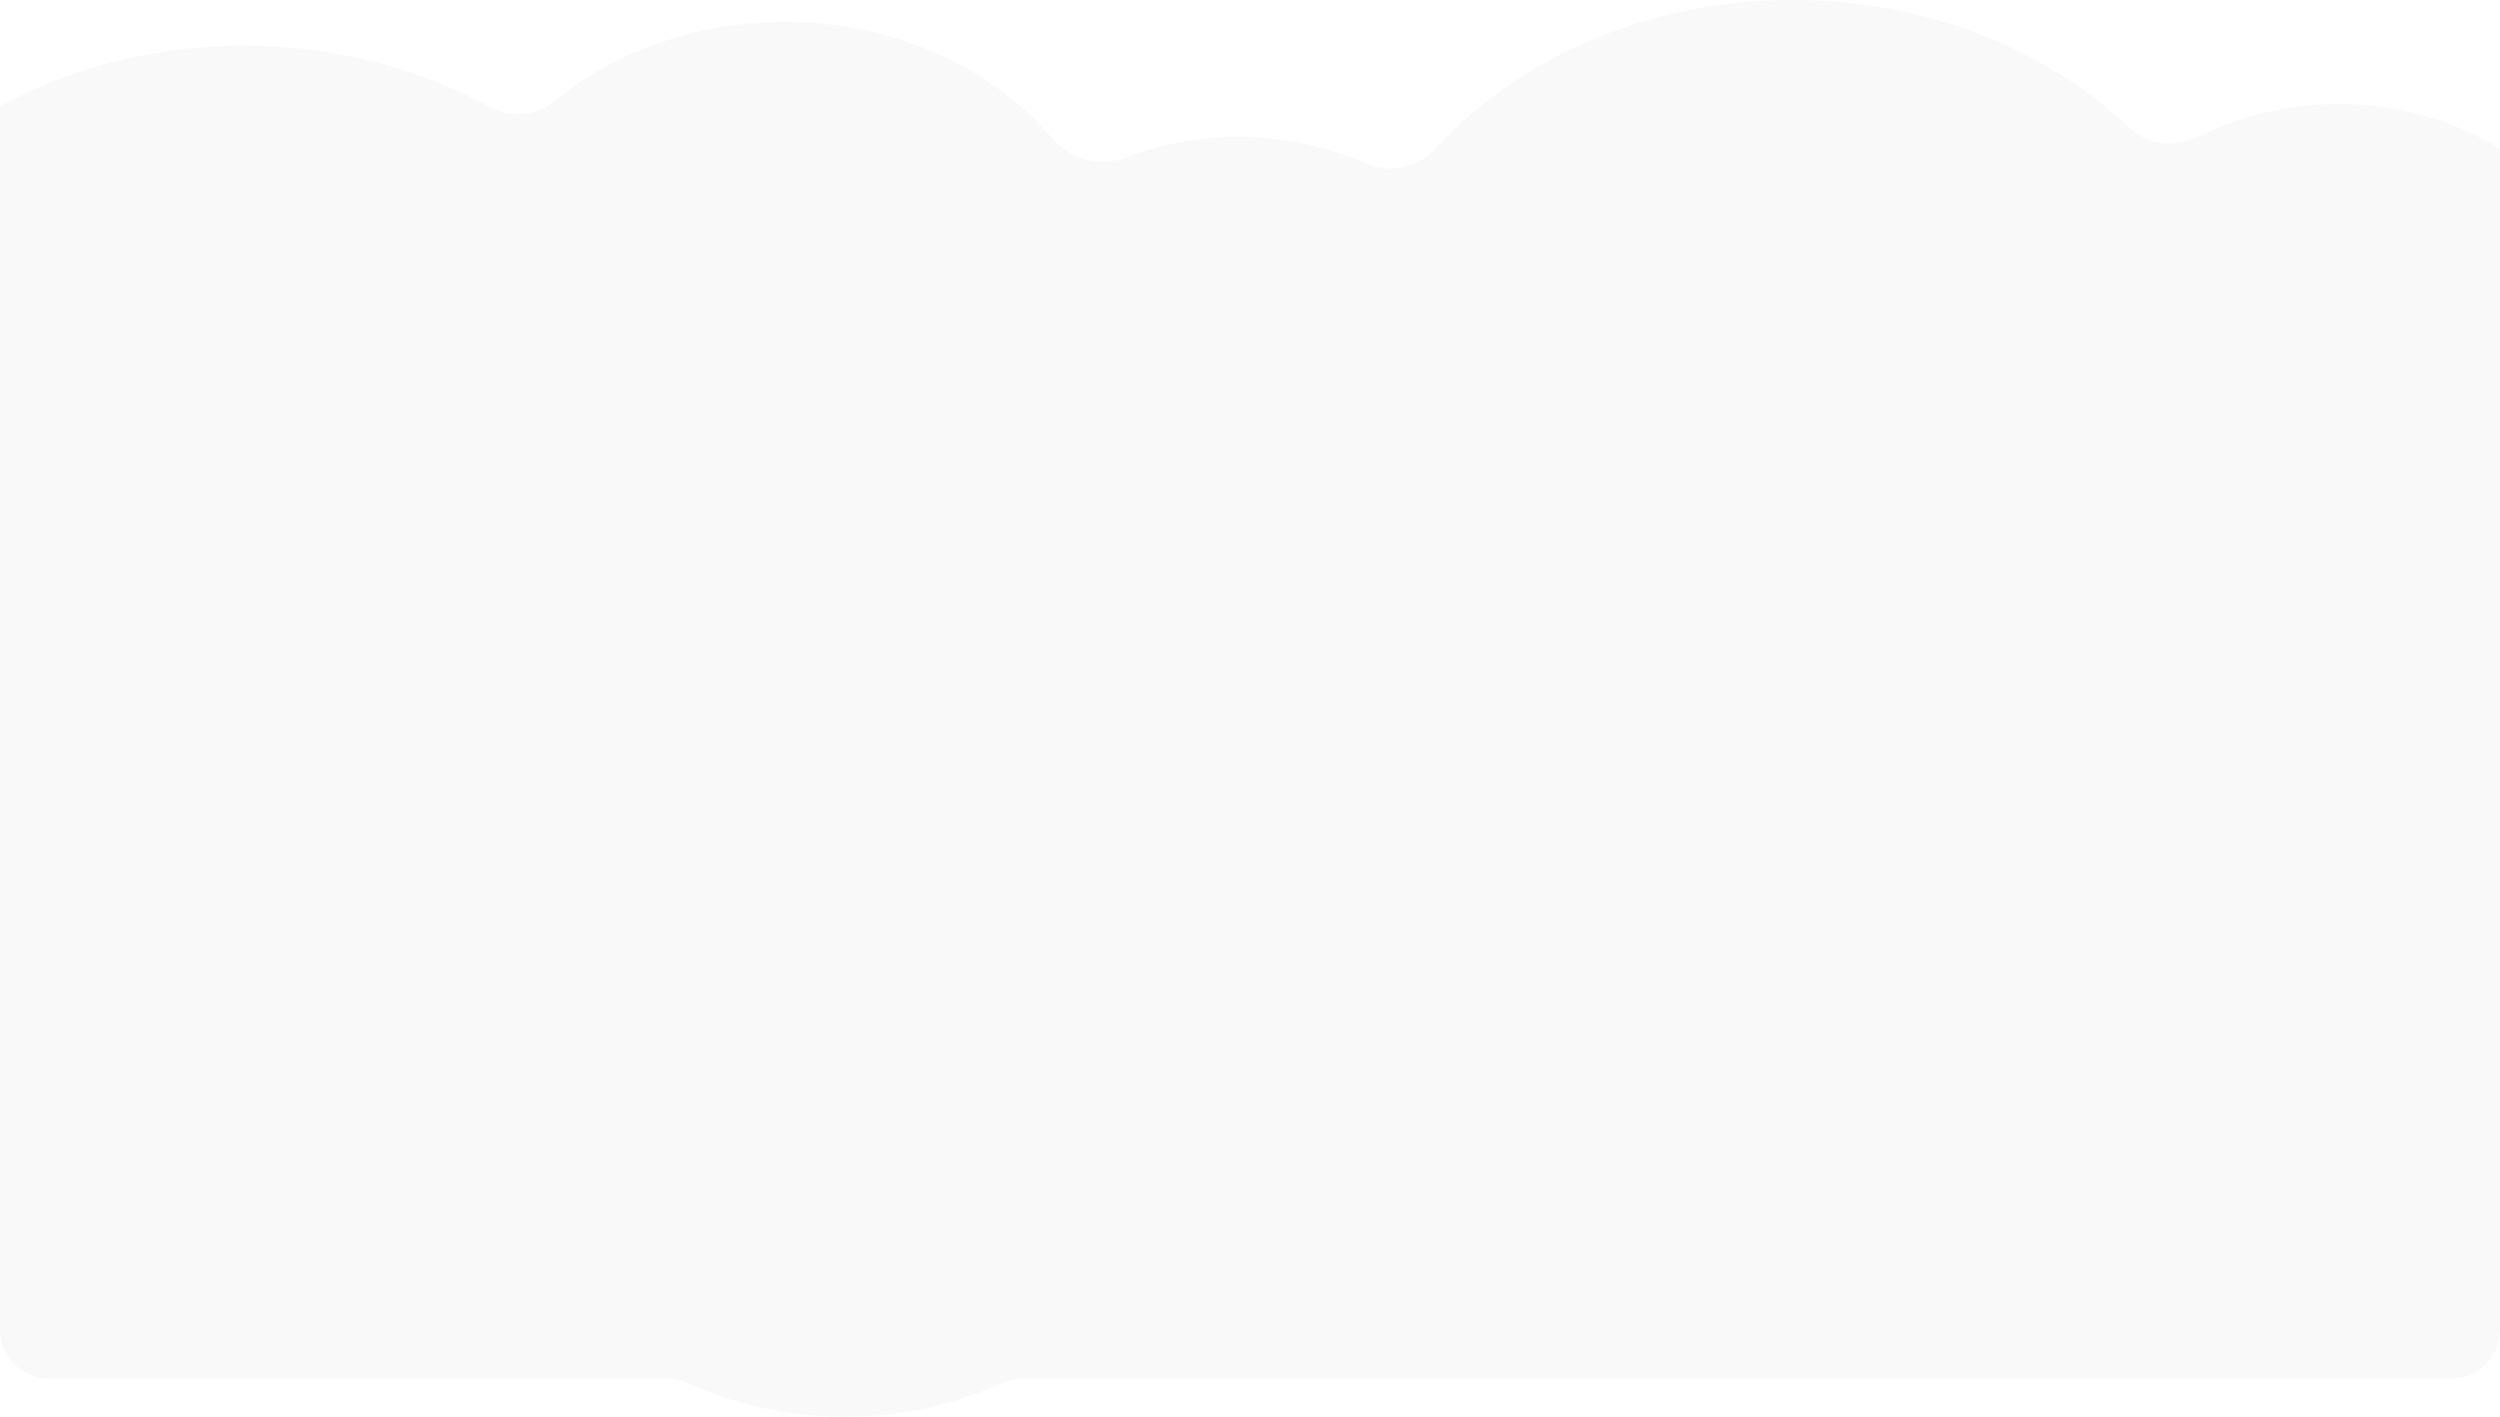 <svg width="1440" height="816" viewBox="0 0 1440 816" fill="none" xmlns="http://www.w3.org/2000/svg">
<path opacity="0.1" fill-rule="evenodd" clip-rule="evenodd" d="M384.158 794C388.483 794 392.734 795.032 396.668 796.83C423.43 809.062 454.028 816 486.529 816C519.031 816 549.629 809.062 576.391 796.83C580.324 795.032 584.576 794 588.901 794H1412C1427.46 794 1440 781.464 1440 766V670.325C1440 660.088 1445.66 650.768 1454.32 645.308C1518.43 604.888 1560 540.019 1560 466.887C1560 426.015 1547.02 387.724 1524.37 354.84C1515.56 342.042 1517.25 324.492 1524.05 310.517C1528.11 302.16 1530.35 292.999 1530.35 283.392C1530.35 267.863 1524.49 253.499 1514.56 241.814C1506.62 232.484 1502.08 220.159 1503.56 208.001C1504.12 203.403 1504.41 198.735 1504.41 194.01C1504.41 119.964 1433.9 59.938 1346.91 59.938C1317.51 59.938 1289.99 66.797 1266.44 78.737C1253.32 85.388 1236.93 83.525 1226.24 73.423C1178.53 28.342 1109.42 0 1032.53 0C948.762 0 874.224 33.638 826.539 85.912C816.387 97.042 799.676 100.083 785.906 93.972C764.157 84.322 739.43 78.866 713.206 78.866C690.057 78.866 668.075 83.117 648.278 90.752C633.694 96.377 616.475 91.904 606.375 79.975C571.833 39.178 515.531 12.619 451.941 12.619C400.726 12.619 354.239 29.846 320.039 57.866C309.357 66.617 294.186 68.433 282.092 61.769C241.353 39.322 192.788 26.289 140.647 26.289C-3.304 26.289 -120 125.626 -120 248.165C-120 308.904 -91.329 363.942 -44.88 404.008C-32.699 414.516 -29.748 432.702 -37.649 446.715C-54.011 475.737 -63.176 508.256 -63.176 542.598C-63.176 594.027 -42.621 641.369 -8.123 678.995C-3.062 684.515 0 691.638 0 699.126V766C0 781.464 12.536 794 28 794H384.158Z" fill="#C1C1C1"/>
</svg>
